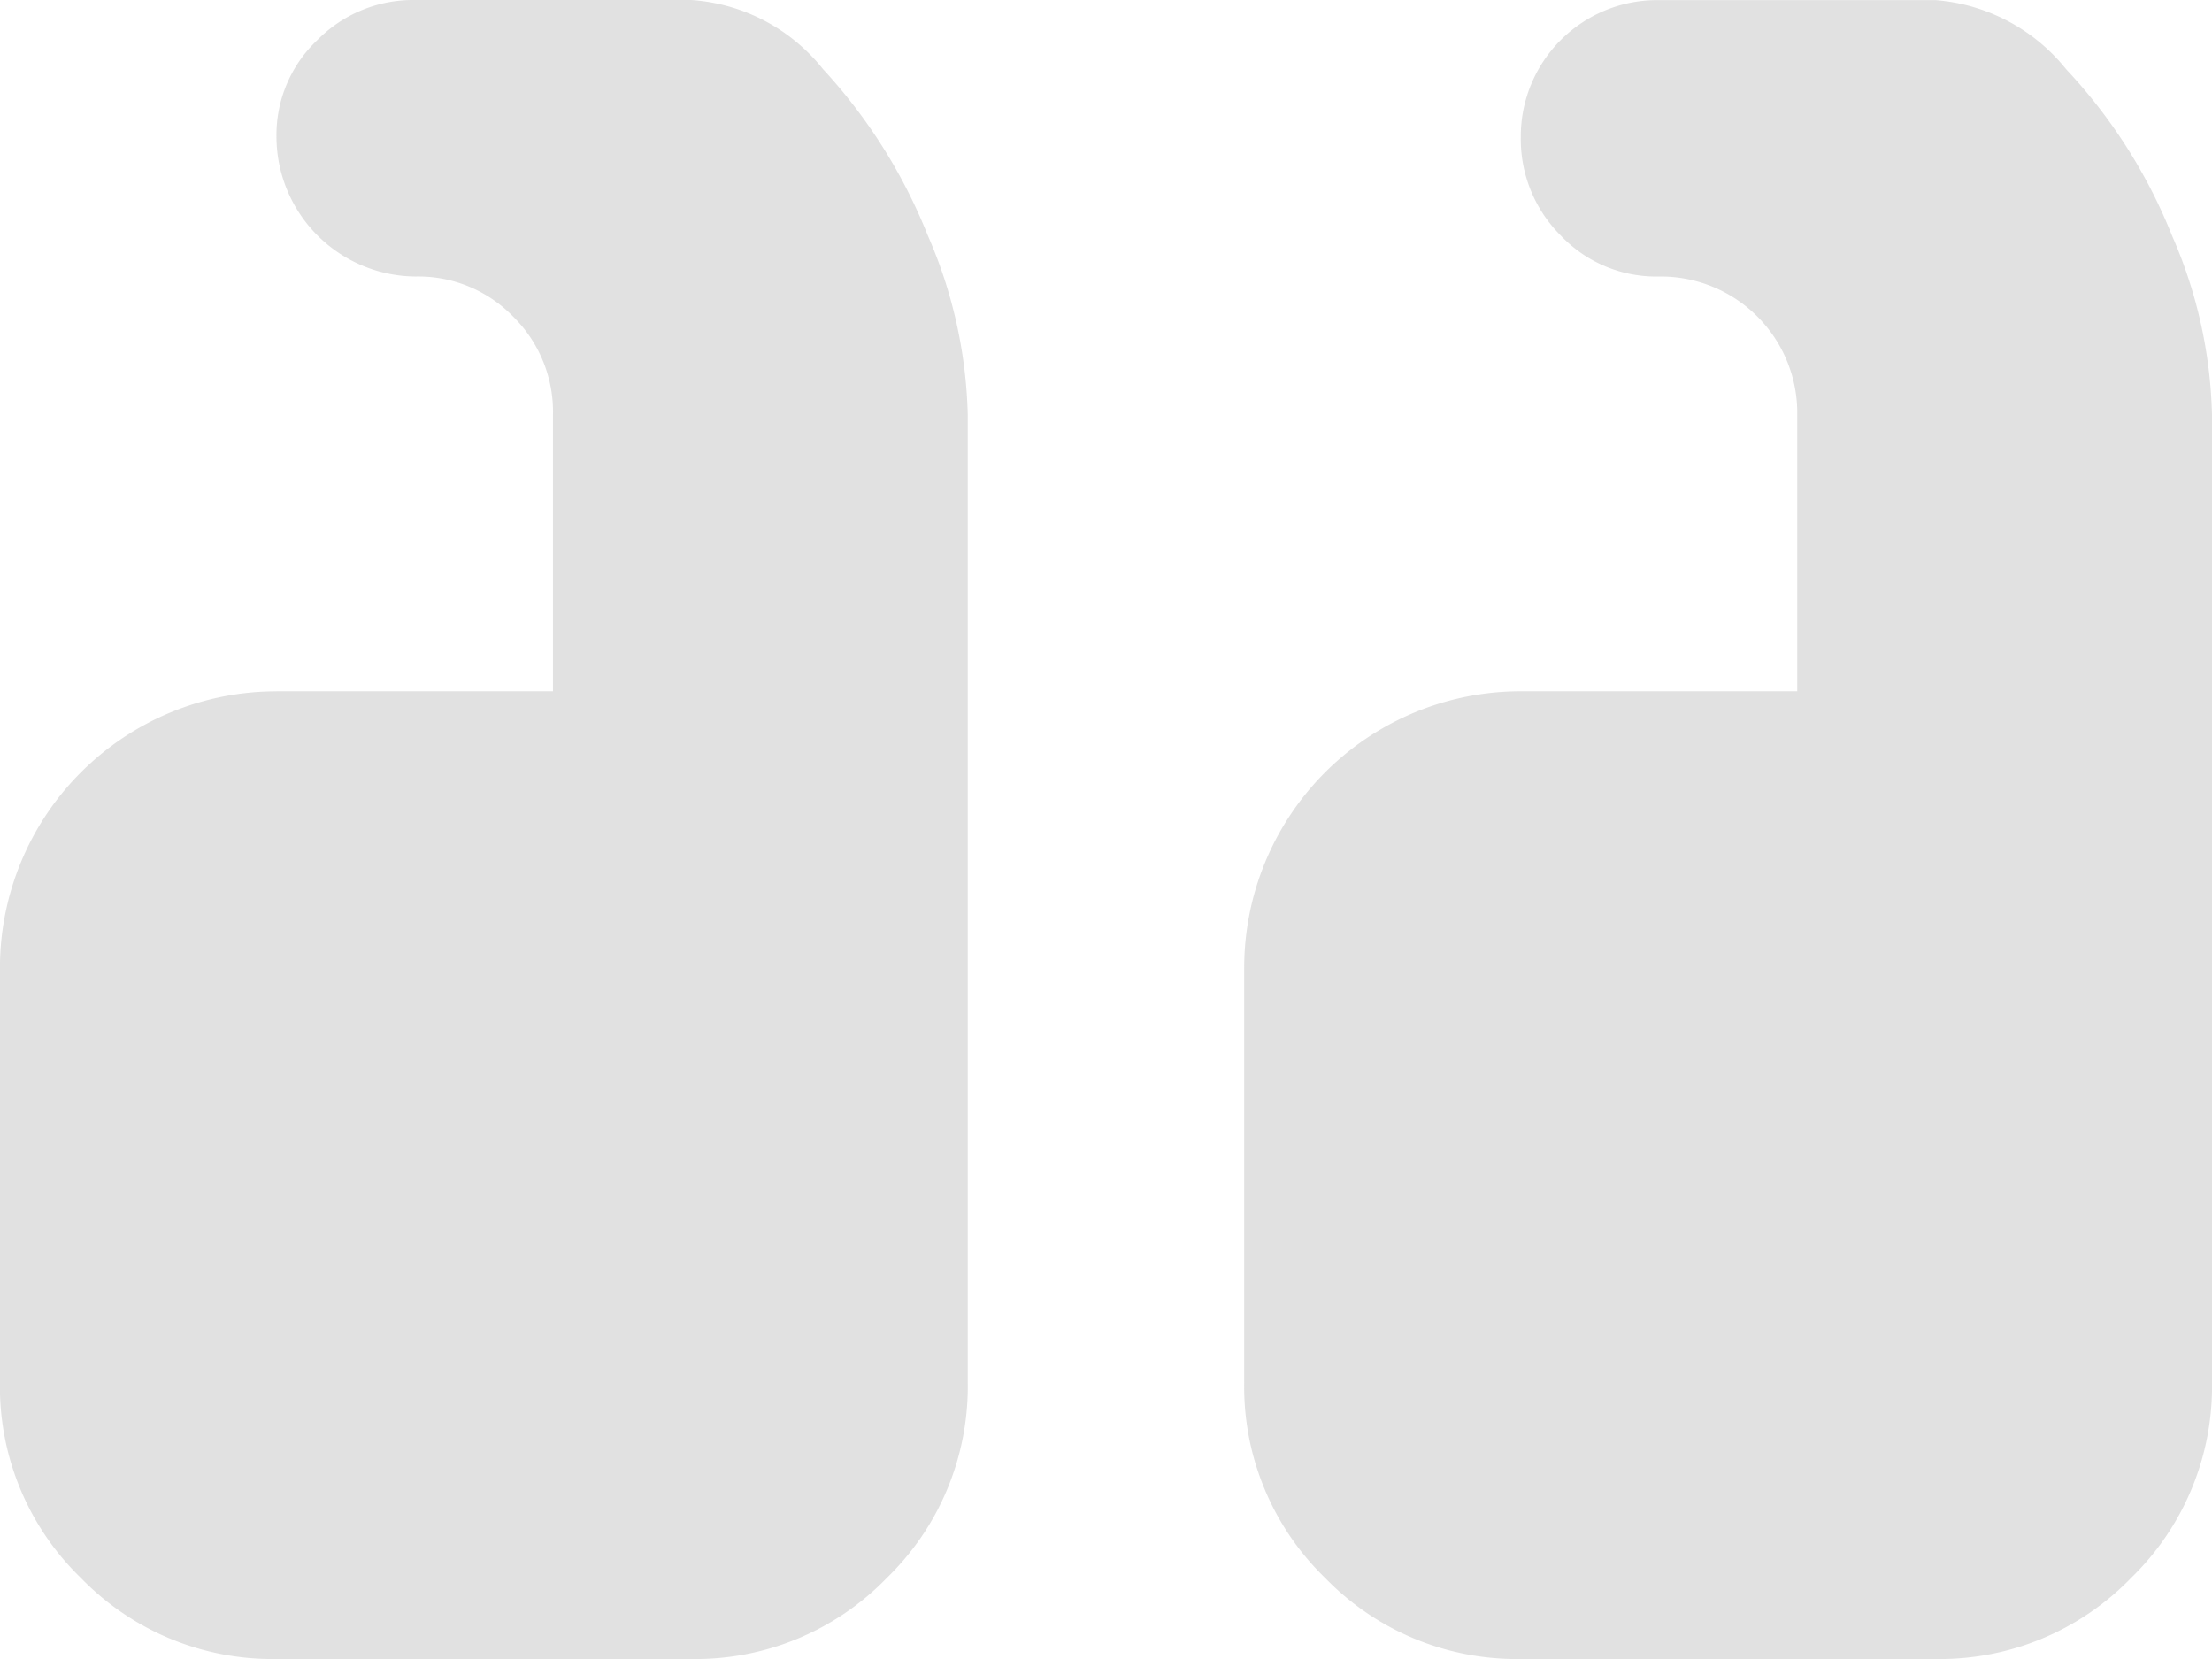 <svg xmlns="http://www.w3.org/2000/svg" width="37.765" height="28.324" viewBox="0 0 37.765 28.324">
  <path id="quoteup" d="M33.045,16.522H28.324v4.721a2.283,2.283,0,0,0,.682,1.678,2.253,2.253,0,0,0,1.66.682,2.393,2.393,0,0,1,2.379,2.379,2.231,2.231,0,0,1-.7,1.66,2.294,2.294,0,0,1-1.66.682H25.964a3.143,3.143,0,0,1-2.25-1.18,9.228,9.228,0,0,1-1.789-2.84,8.113,8.113,0,0,1-.682-3.061V4.721a4.551,4.551,0,0,1,1.383-3.338A4.543,4.543,0,0,1,25.964,0h7.081a4.551,4.551,0,0,1,3.338,1.383,4.543,4.543,0,0,1,1.383,3.338V11.8a4.721,4.721,0,0,1-4.721,4.721Zm-21.243,0H7.081v4.721a2.329,2.329,0,0,0,2.36,2.36,2.245,2.245,0,0,1,1.678.7,2.324,2.324,0,0,1,.682,1.678,2.328,2.328,0,0,1-2.36,2.341H4.721a3.172,3.172,0,0,1-2.231-1.18A9.066,9.066,0,0,1,.682,24.3,8.086,8.086,0,0,1,0,21.243V4.721A4.551,4.551,0,0,1,1.383,1.383,4.543,4.543,0,0,1,4.721,0H11.8A4.551,4.551,0,0,1,15.14,1.383a4.543,4.543,0,0,1,1.383,3.338V11.8A4.721,4.721,0,0,1,11.8,16.522Z" transform="translate(37.765 28.324) rotate(180)" fill="#6f6f6f" opacity="0.21"/>
</svg>
